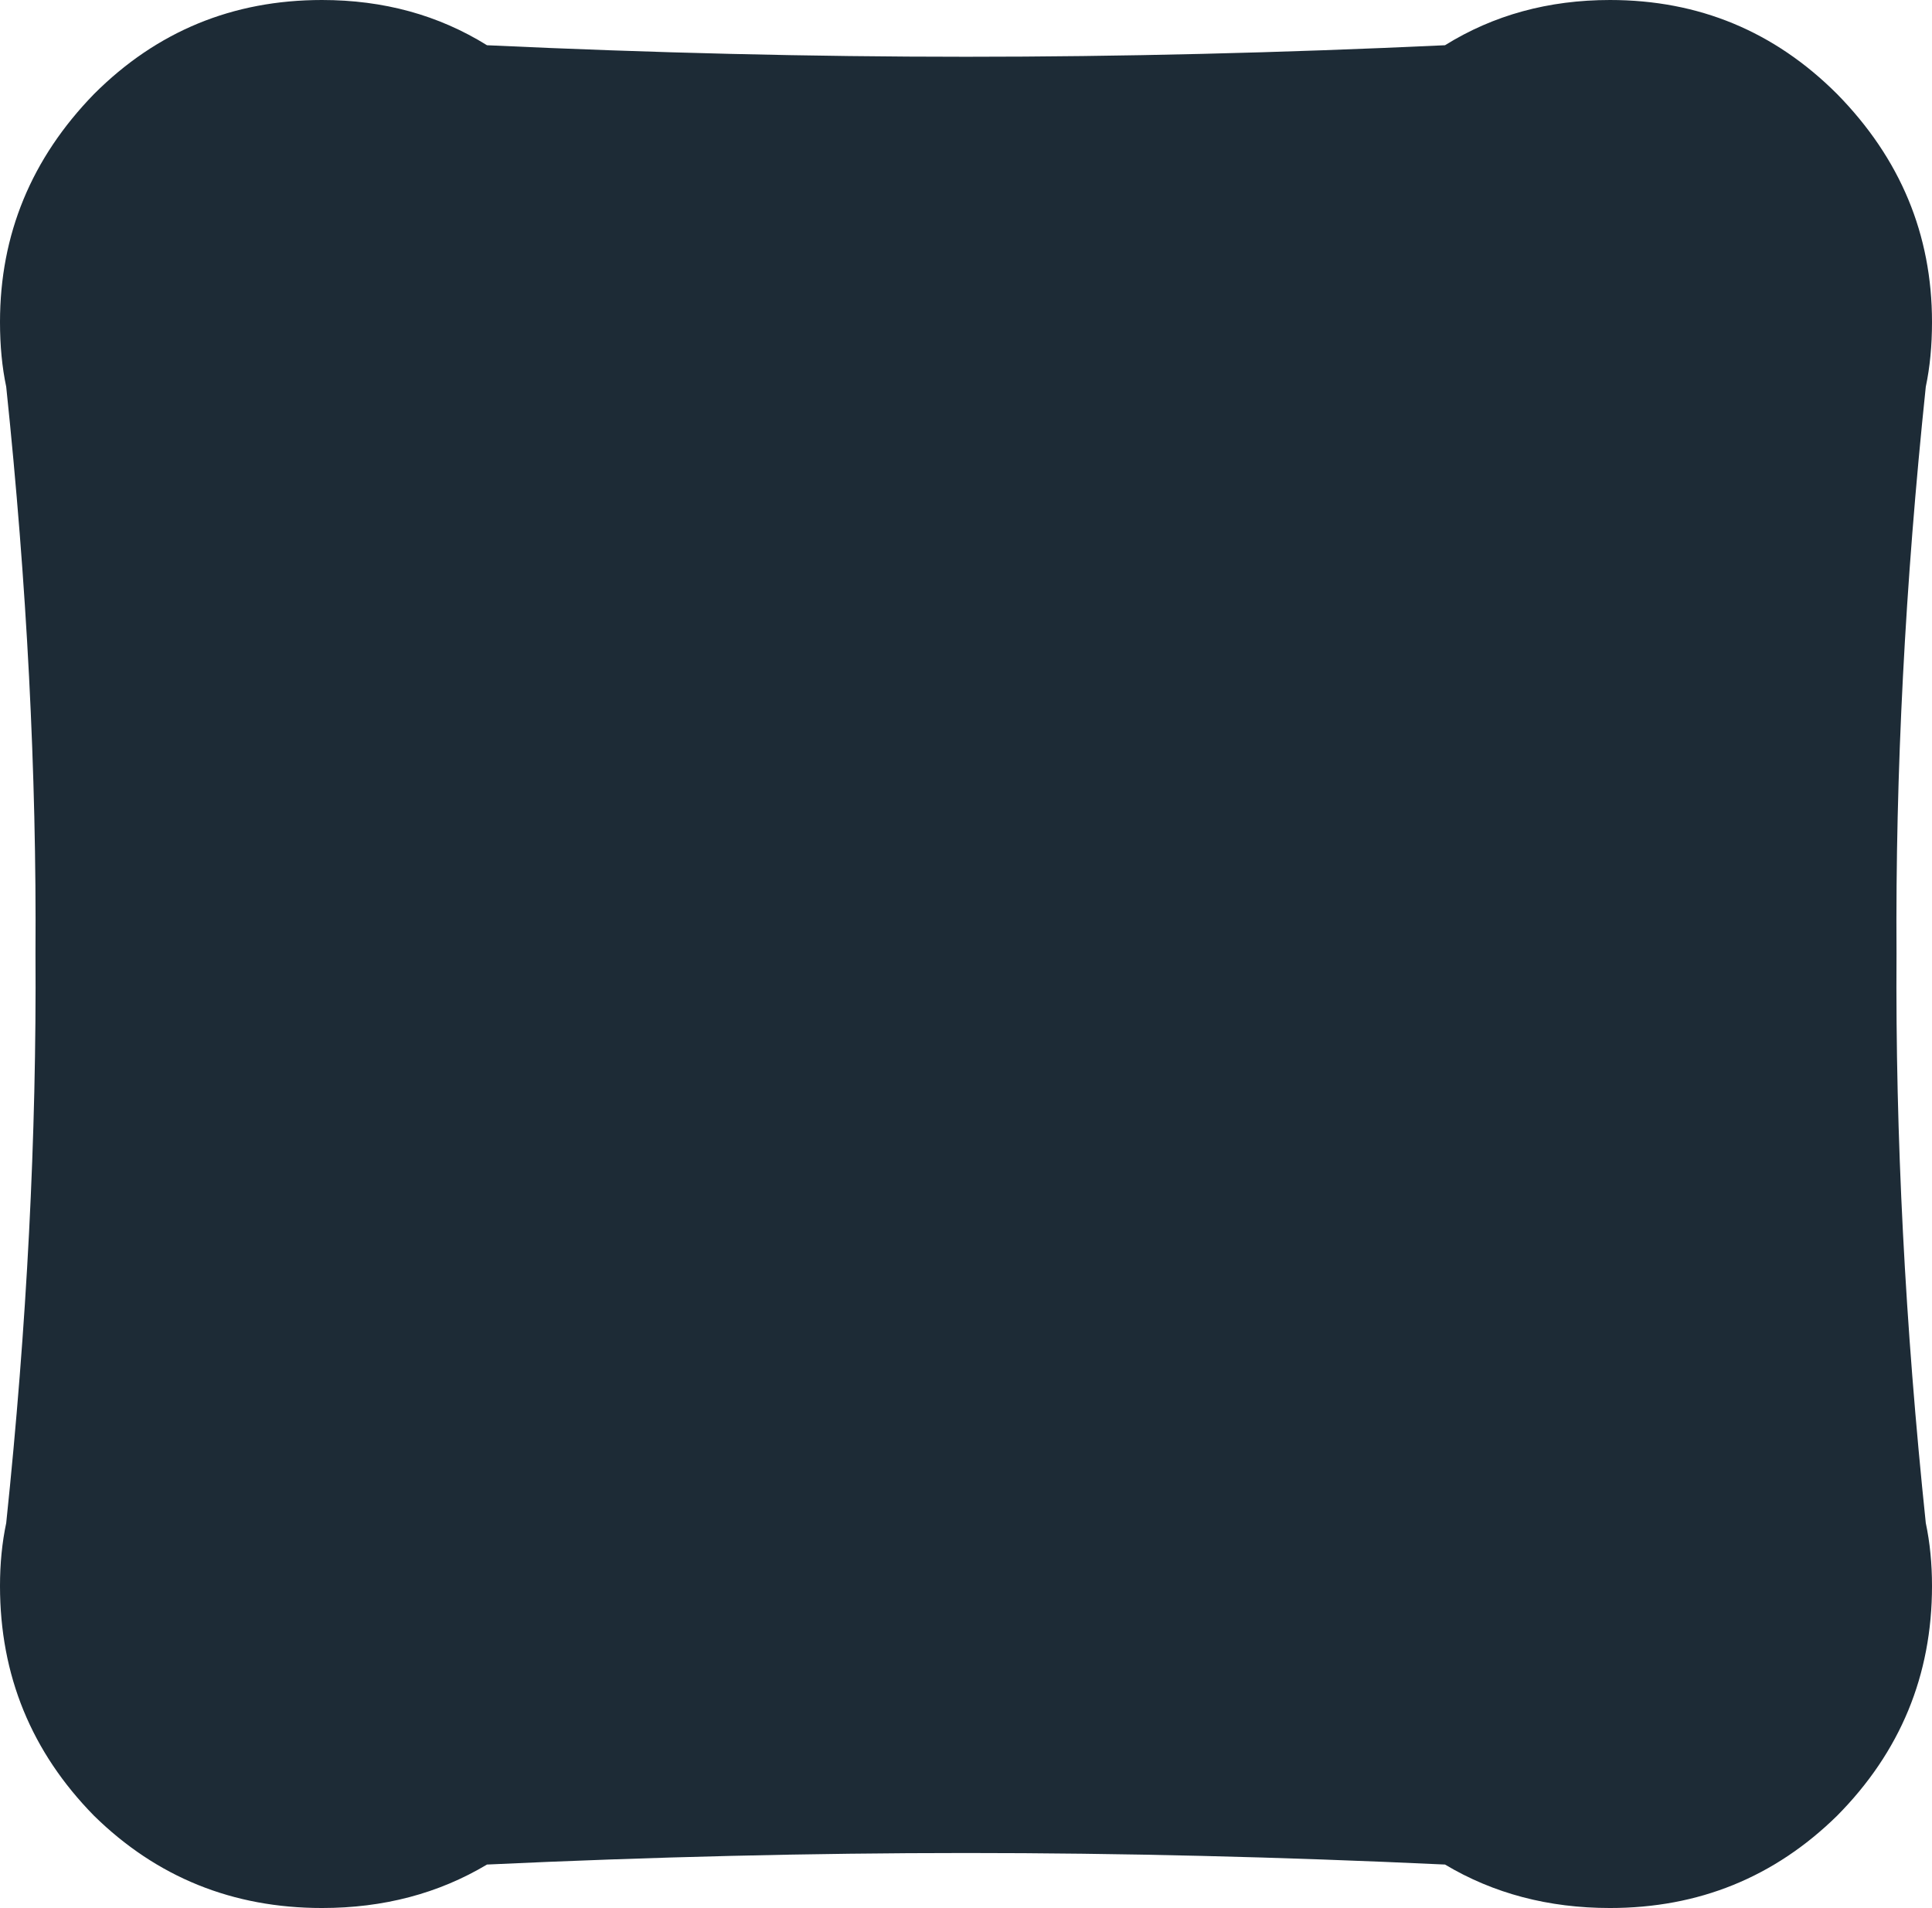 <svg width="108.9px" height="107.55px" viewBox="0 0 108.9 107.55" xmlns="http://www.w3.org/2000/svg" xmlns:xlink="http://www.w3.org/1999/xlink">
  <defs/>
  <g>
    <path stroke="none" fill="#1d2b36" d="M5.3 5.3 Q10.6 0 18.15 0 23.35 0 27.45 2.55 41.4 3.2 54.45 3.2 67.5 3.2 81.45 2.55 85.55 0 90.75 0 98.25 0 103.55 5.3 108.9 10.75 108.9 18.15 108.9 20.15 108.55 21.8 106.8 38.5 106.9 53.75 106.8 69.15 108.55 85.85 108.9 87.5 108.9 89.4 108.9 96.95 103.55 102.35 98.25 107.55 90.75 107.55 85.55 107.55 81.45 105.1 67.5 104.45 54.45 104.45 41.4 104.45 27.45 105.1 23.35 107.55 18.15 107.55 10.6 107.55 5.3 102.35 0 96.95 0 89.4 0 87.5 0.35 85.85 2.1 69.15 2 53.75 2.1 38.5 0.35 21.8 0 20.15 0 18.15 0 10.75 5.3 5.3"/>
  </g>
</svg>